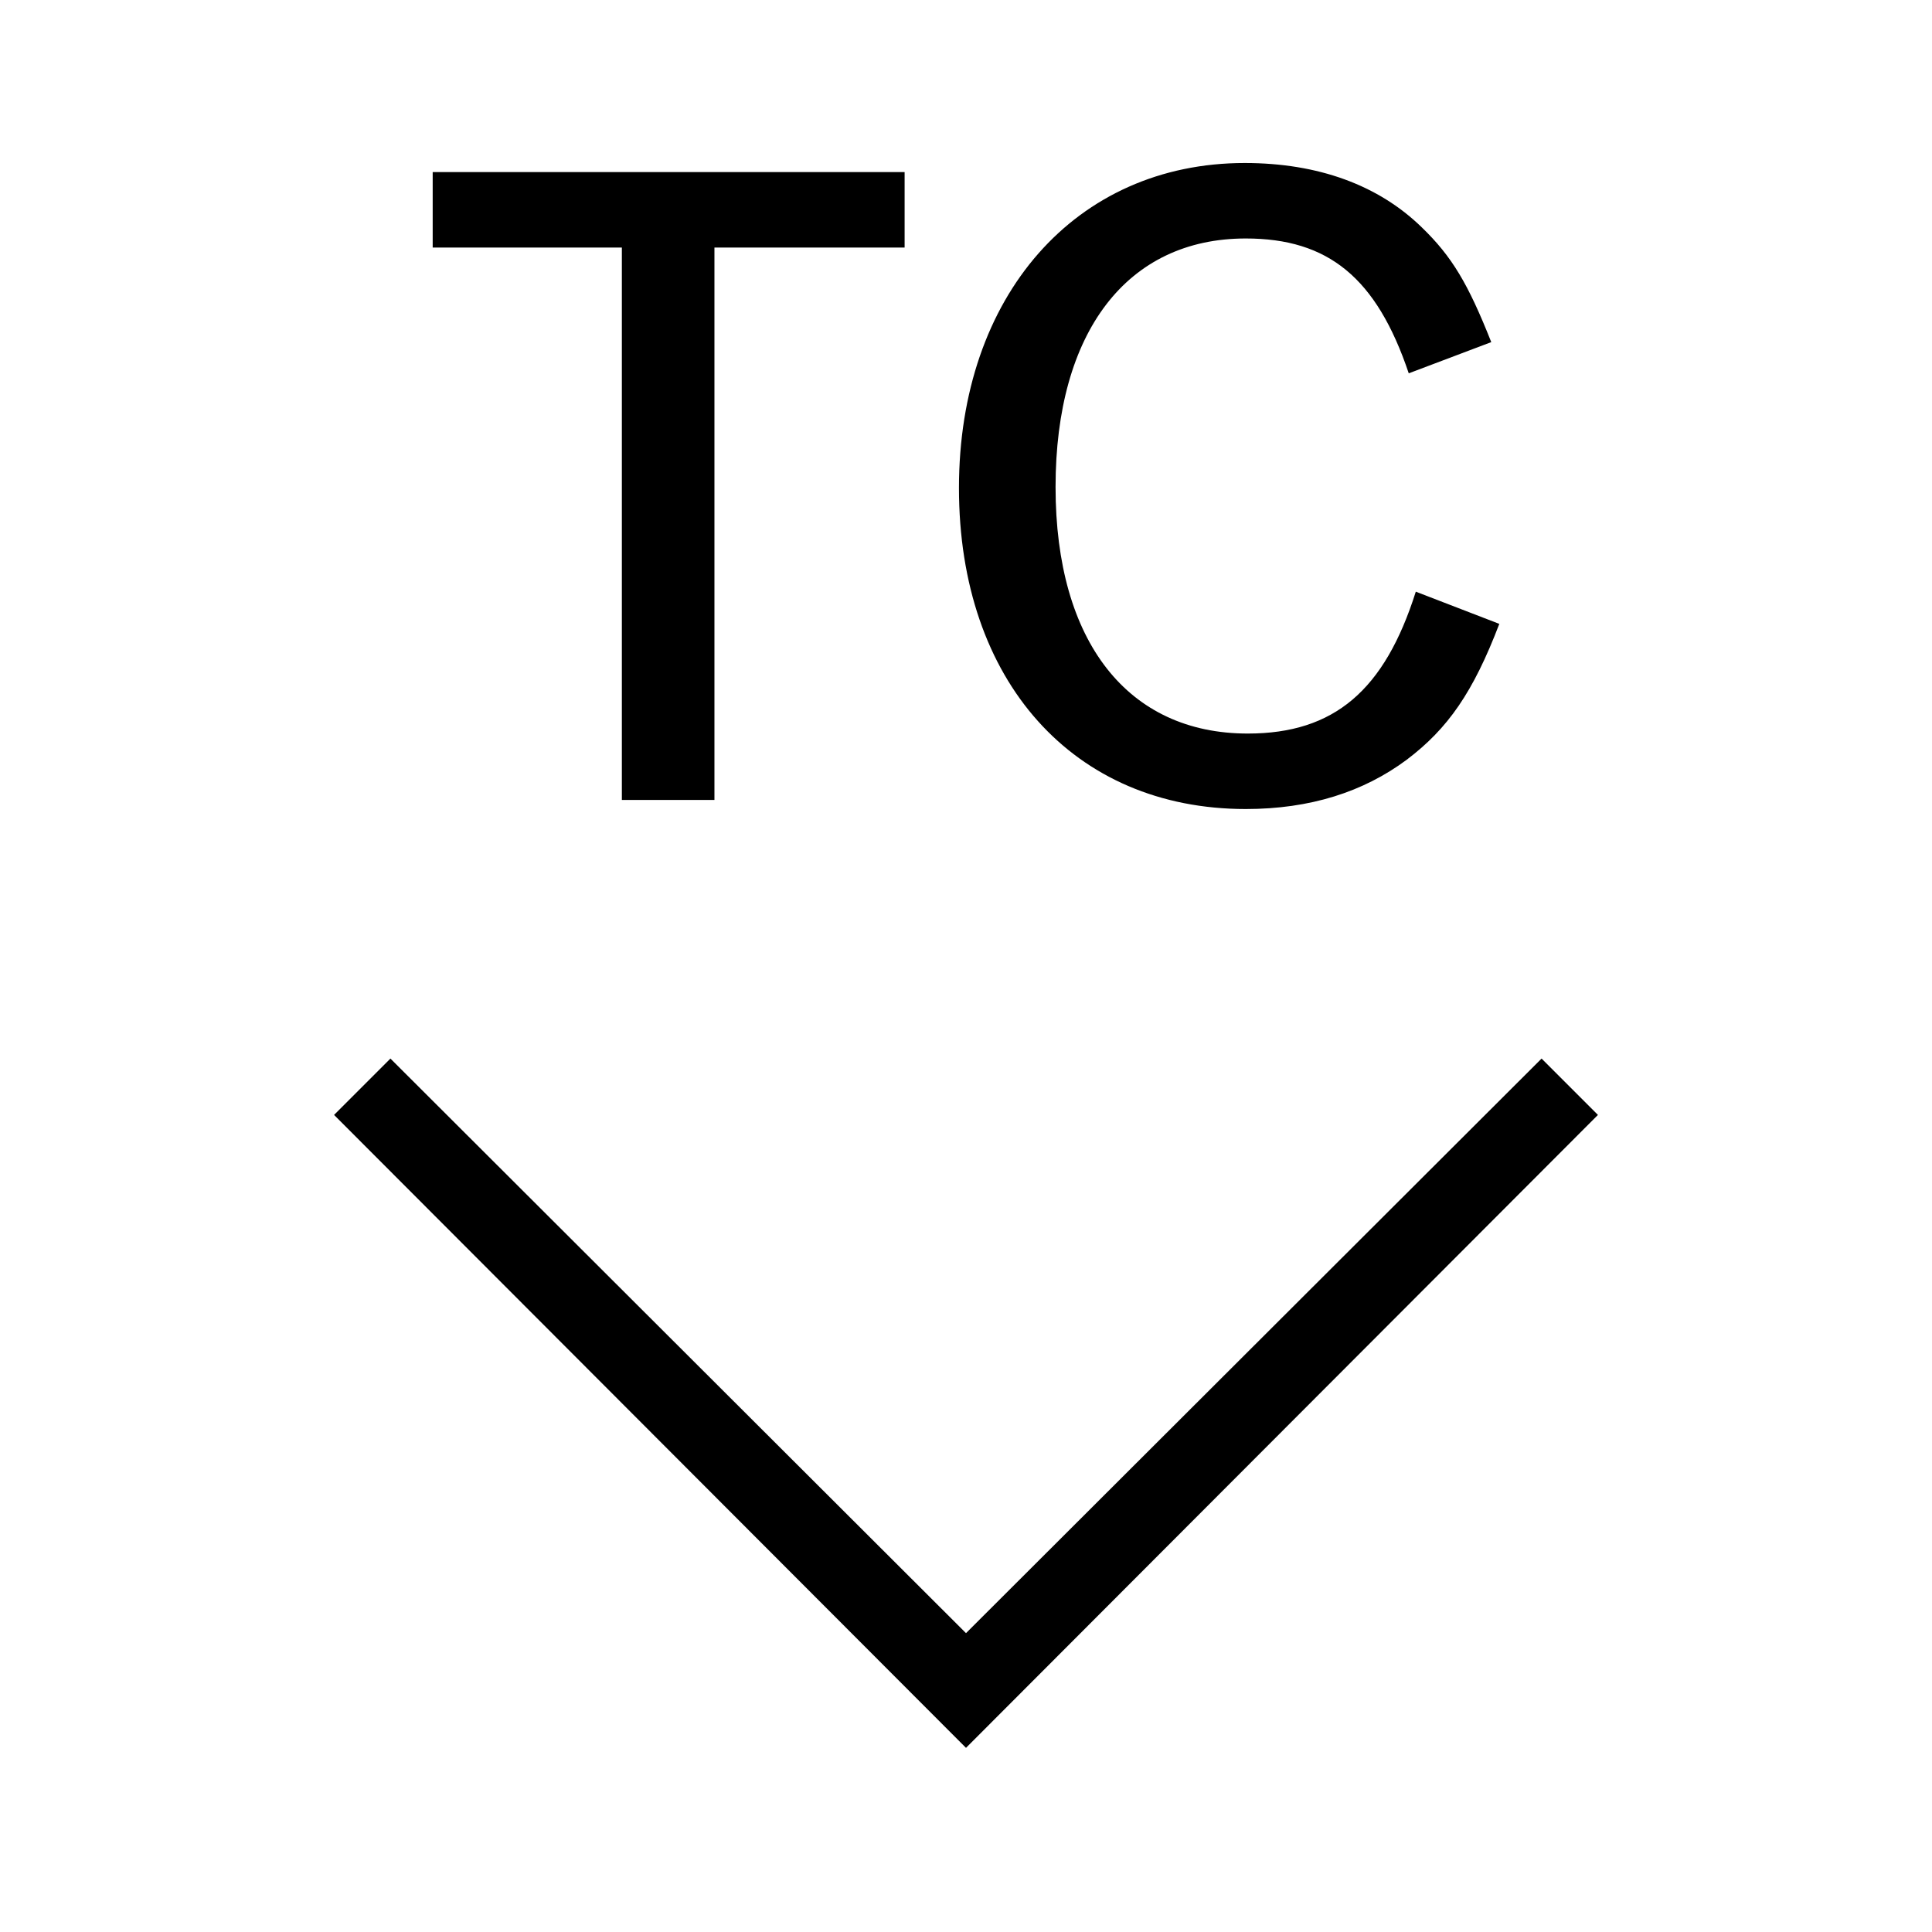<?xml version="1.0" encoding="UTF-8"?>
<svg xmlns="http://www.w3.org/2000/svg" viewBox="0 0 192 192"><path d="M96 173.7l-62.8-62.9 5.6-5.6L96 162.3l57.2-57.1 5.6 5.6zM61.9 24.6H43v-7.5h46.9v7.5H71v54.9h-9.2V24.6zM149 62c-2.6 6.8-5.1 10.4-9.2 13.5-4.3 3.2-9.6 4.9-16 4.9-17.1 0-28.5-12.7-28.5-31.9 0-19.1 11.6-32.3 28.4-32.3 7.3 0 13.3 2.2 17.6 6.4 3 2.9 4.6 5.6 6.9 11.4l-8.2 3.1c-3.2-9.5-8-13.4-16.2-13.4-11.8 0-18.9 9.3-18.9 24.7s7.2 24.5 19.1 24.5c8.6 0 13.6-4.3 16.7-14.1L149 62z" fill="rgba(0,0,0,1)"/></svg>
